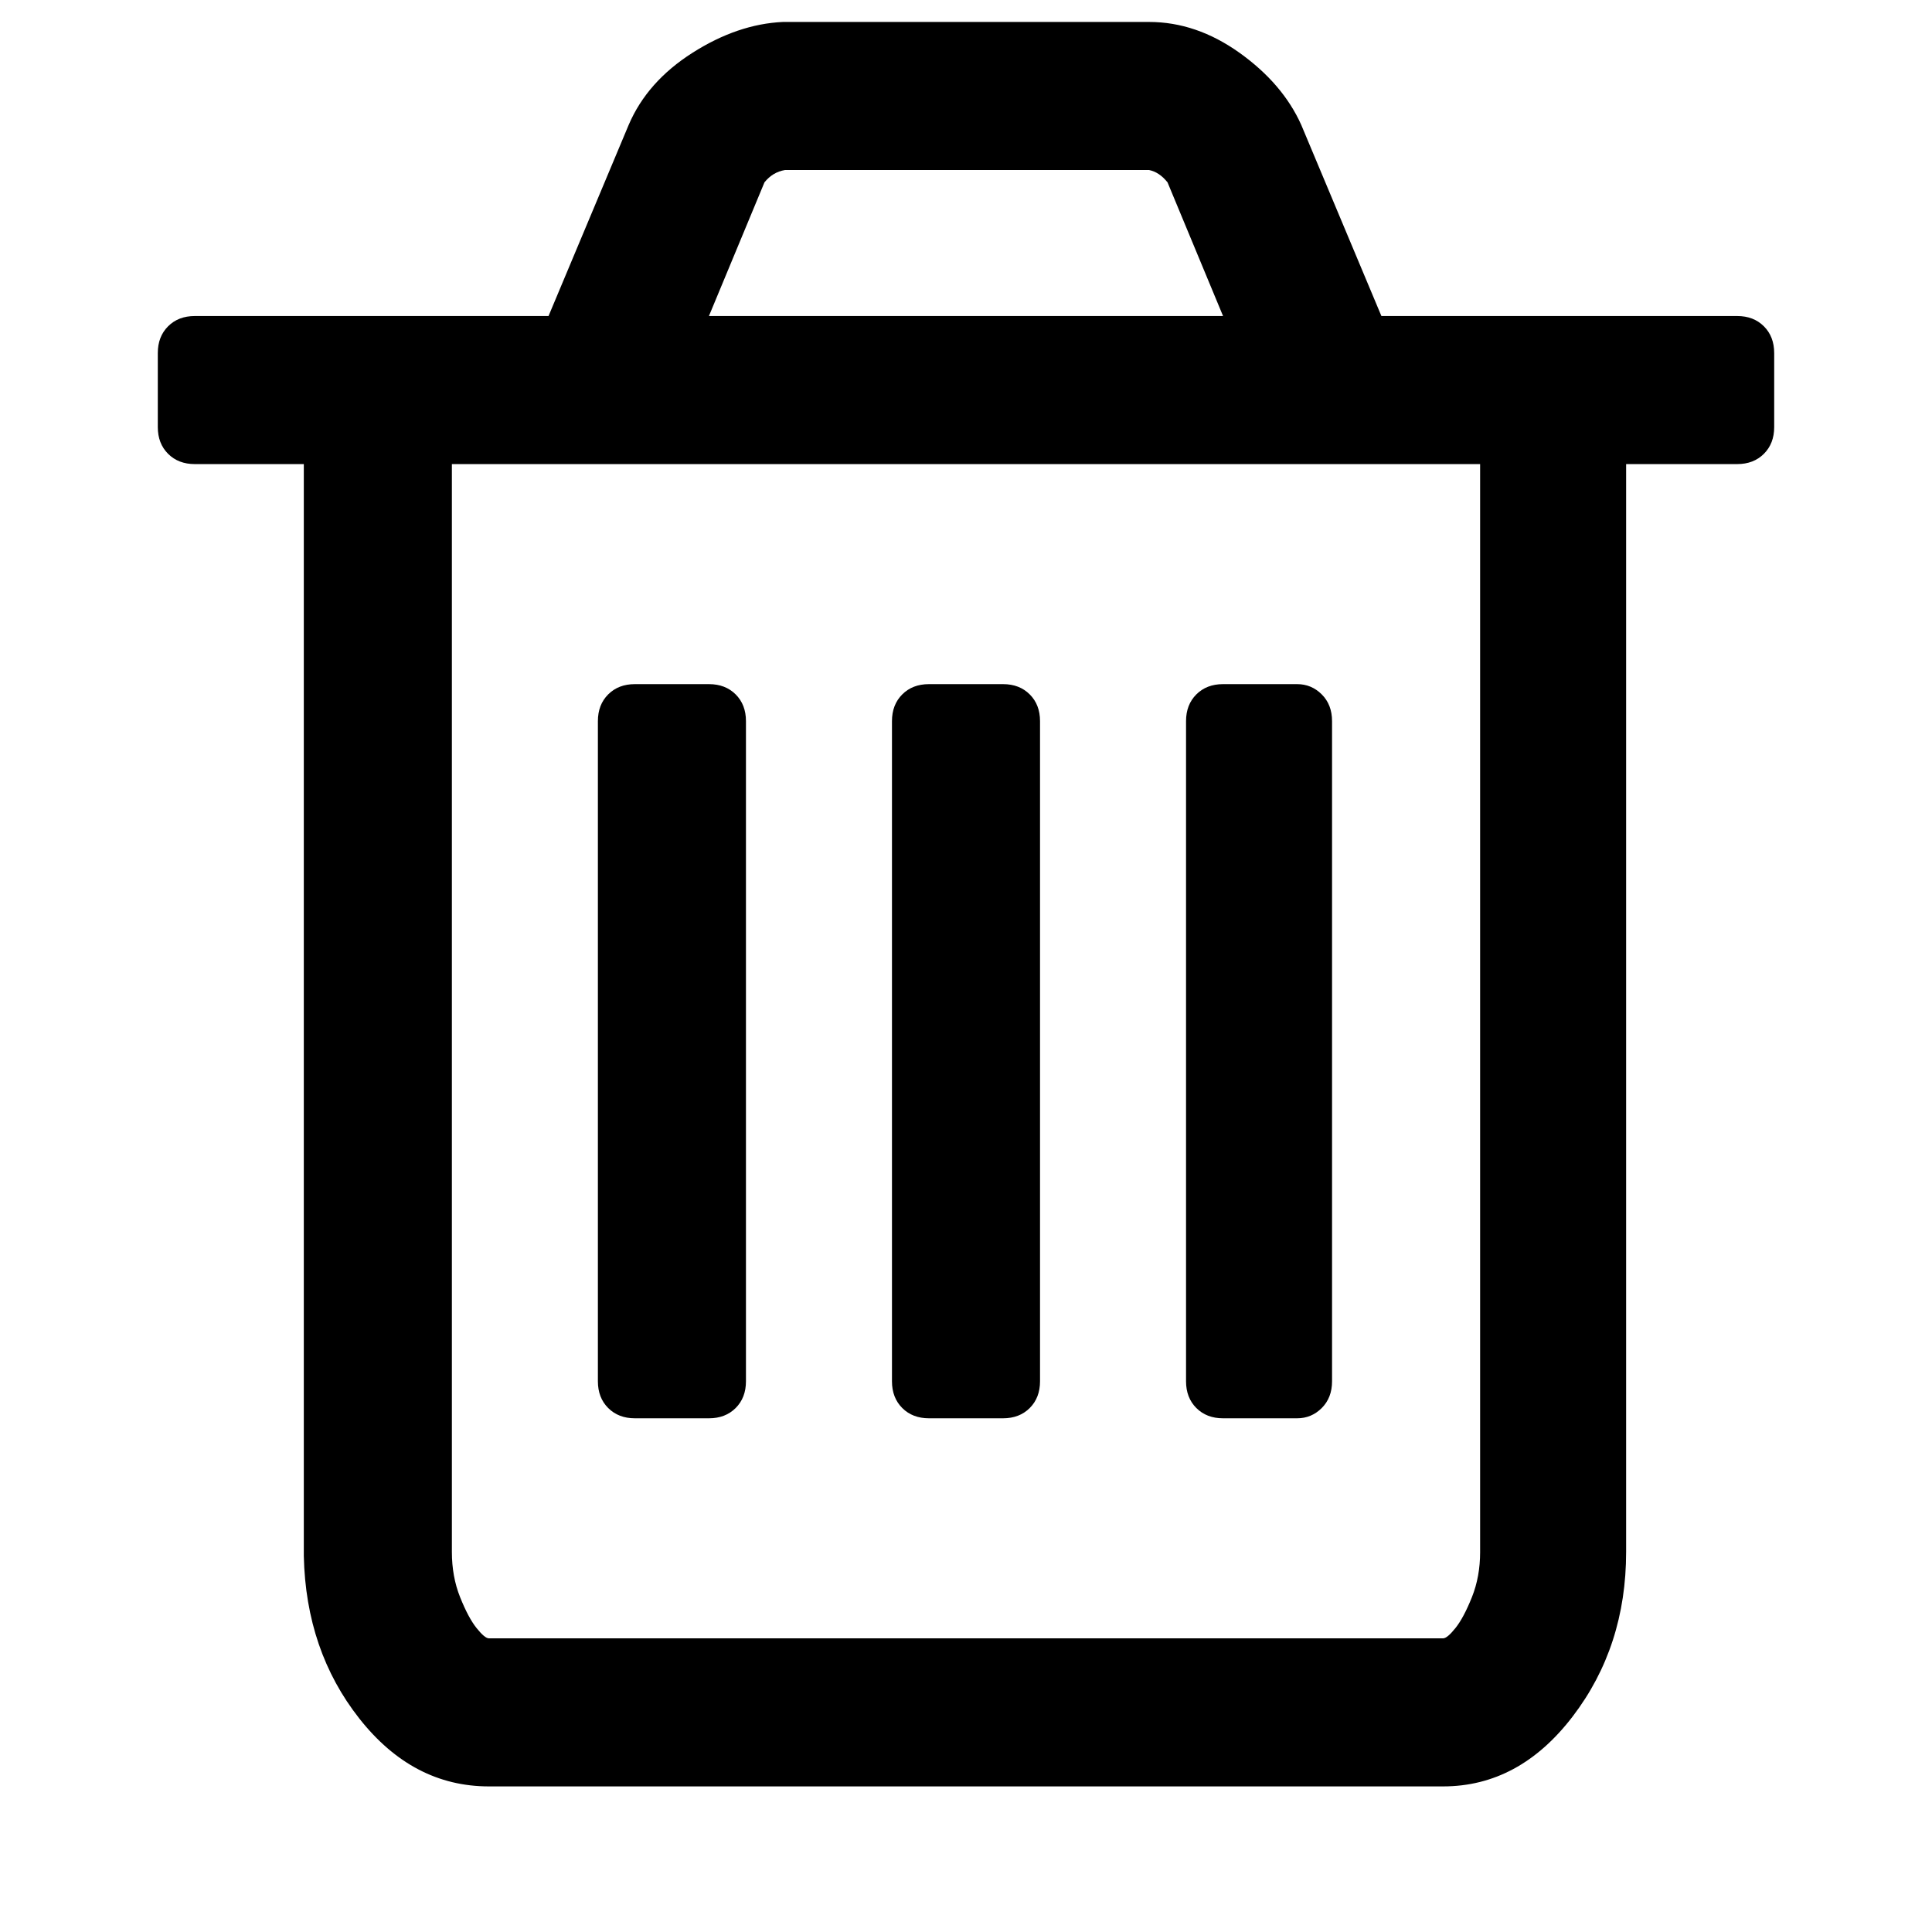 <?xml version="1.0" encoding="UTF-8" standalone="no"?>
<svg
   xmlns:dc="http://purl.org/dc/elements/1.1/"
   xmlns:cc="http://creativecommons.org/ns#"
   xmlns:rdf="http://www.w3.org/1999/02/22-rdf-syntax-ns#"
   xmlns:svg="http://www.w3.org/2000/svg"
   xmlns="http://www.w3.org/2000/svg"
   xmlns:sodipodi="http://sodipodi.sourceforge.net/DTD/sodipodi-0.dtd"
   xmlns:inkscape="http://www.inkscape.org/namespaces/inkscape"
   viewBox="0 -1000 1000 1000"
   version="1.1"
   id="svg10244"
   sodipodi:docname="trash-empty.svg"
   inkscape:version="0.92.5 (2060ec1f9f, 2020-04-08)">
  <defs
     id="defs10248" />
  <sodipodi:namedview
     pagecolor="#ffffff"
     bordercolor="#666666"
     borderopacity="1"
     objecttolerance="10"
     gridtolerance="10"
     guidetolerance="10"
     inkscape:pageopacity="0"
     inkscape:pageshadow="2"
     inkscape:window-width="1920"
     inkscape:window-height="1043"
     id="namedview10246"
     showgrid="false"
     inkscape:zoom="0.4325"
     inkscape:cx="-18.52347"
     inkscape:cy="497.51036"
     inkscape:window-x="1920"
     inkscape:window-y="0"
     inkscape:window-maximized="1"
     inkscape:current-layer="svg10244" />
  <path
     d="m 386.106,-626.734 v 341.682 q 0,8.515 -5.322,13.838 -5.322,5.322 -13.838,5.322 h -38.319 q -8.515,0 -13.838,-5.322 -5.322,-5.322 -5.322,-13.838 v -341.682 q 0,-8.515 5.322,-13.838 5.322,-5.322 13.838,-5.322 h 38.319 q 8.515,0 13.838,5.322 5.322,5.322 5.322,13.838 z m 152.213,0 v 341.682 q 0,8.515 -5.322,13.838 -5.322,5.322 -13.838,5.322 h -38.319 q -8.515,0 -13.838,-5.322 -5.322,-5.322 -5.322,-13.838 v -341.682 q 0,-8.515 5.322,-13.838 5.322,-5.322 13.838,-5.322 h 38.319 q 8.515,0 13.838,5.322 5.322,5.322 5.322,13.838 z m 151.149,0 v 341.682 q 0,8.515 -5.322,13.838 -5.322,5.322 -12.773,5.322 h -38.319 q -8.515,0 -13.838,-5.322 -5.322,-5.322 -5.322,-13.838 v -341.682 q 0,-8.515 5.322,-13.838 5.322,-5.322 13.838,-5.322 h 38.319 q 7.451,0 12.773,5.322 5.322,5.322 5.322,13.838 z m 76.639,430.029 V -759.788 H 233.893 v 563.083 q 0,12.773 4.258,23.417 4.258,10.644 8.515,15.966 4.258,5.322 6.387,5.322 h 493.895 q 2.129,0 6.387,-5.322 4.258,-5.322 8.515,-15.966 4.258,-10.644 4.258,-23.417 z M 366.946,-836.427 h 266.107 l -28.74,-69.188 q -4.258,-5.322 -9.58,-6.387 H 406.33 q -6.387,1.064 -10.644,6.387 z m 551.374,19.16 v 38.319 q 0,8.515 -5.322,13.838 -5.322,5.322 -13.838,5.322 h -57.479 v 563.083 q 0,48.964 -27.675,85.154 -27.675,36.191 -67.059,36.191 H 253.053 q -39.384,0 -67.059,-35.126 -27.675,-35.126 -28.74,-84.09 v -565.211 h -56.415 q -8.515,0 -13.838,-5.322 -5.322,-5.322 -5.322,-13.838 v -38.319 q 0,-8.515 5.322,-13.838 5.322,-5.322 13.838,-5.322 h 183.082 l 41.513,-98.992 q 9.58,-22.353 32.997,-37.255 23.417,-14.902 46.835,-15.966 h 189.468 q 24.482,0 46.835,15.966 22.353,15.966 31.933,37.255 l 41.513,98.992 h 184.146 q 8.515,0 13.838,5.322 5.322,5.322 5.322,13.838 z"
     id="path10242"
     inkscape:connector-curvature="0"
     style="fill:#000000;stroke-width:1.064" />
</svg>
